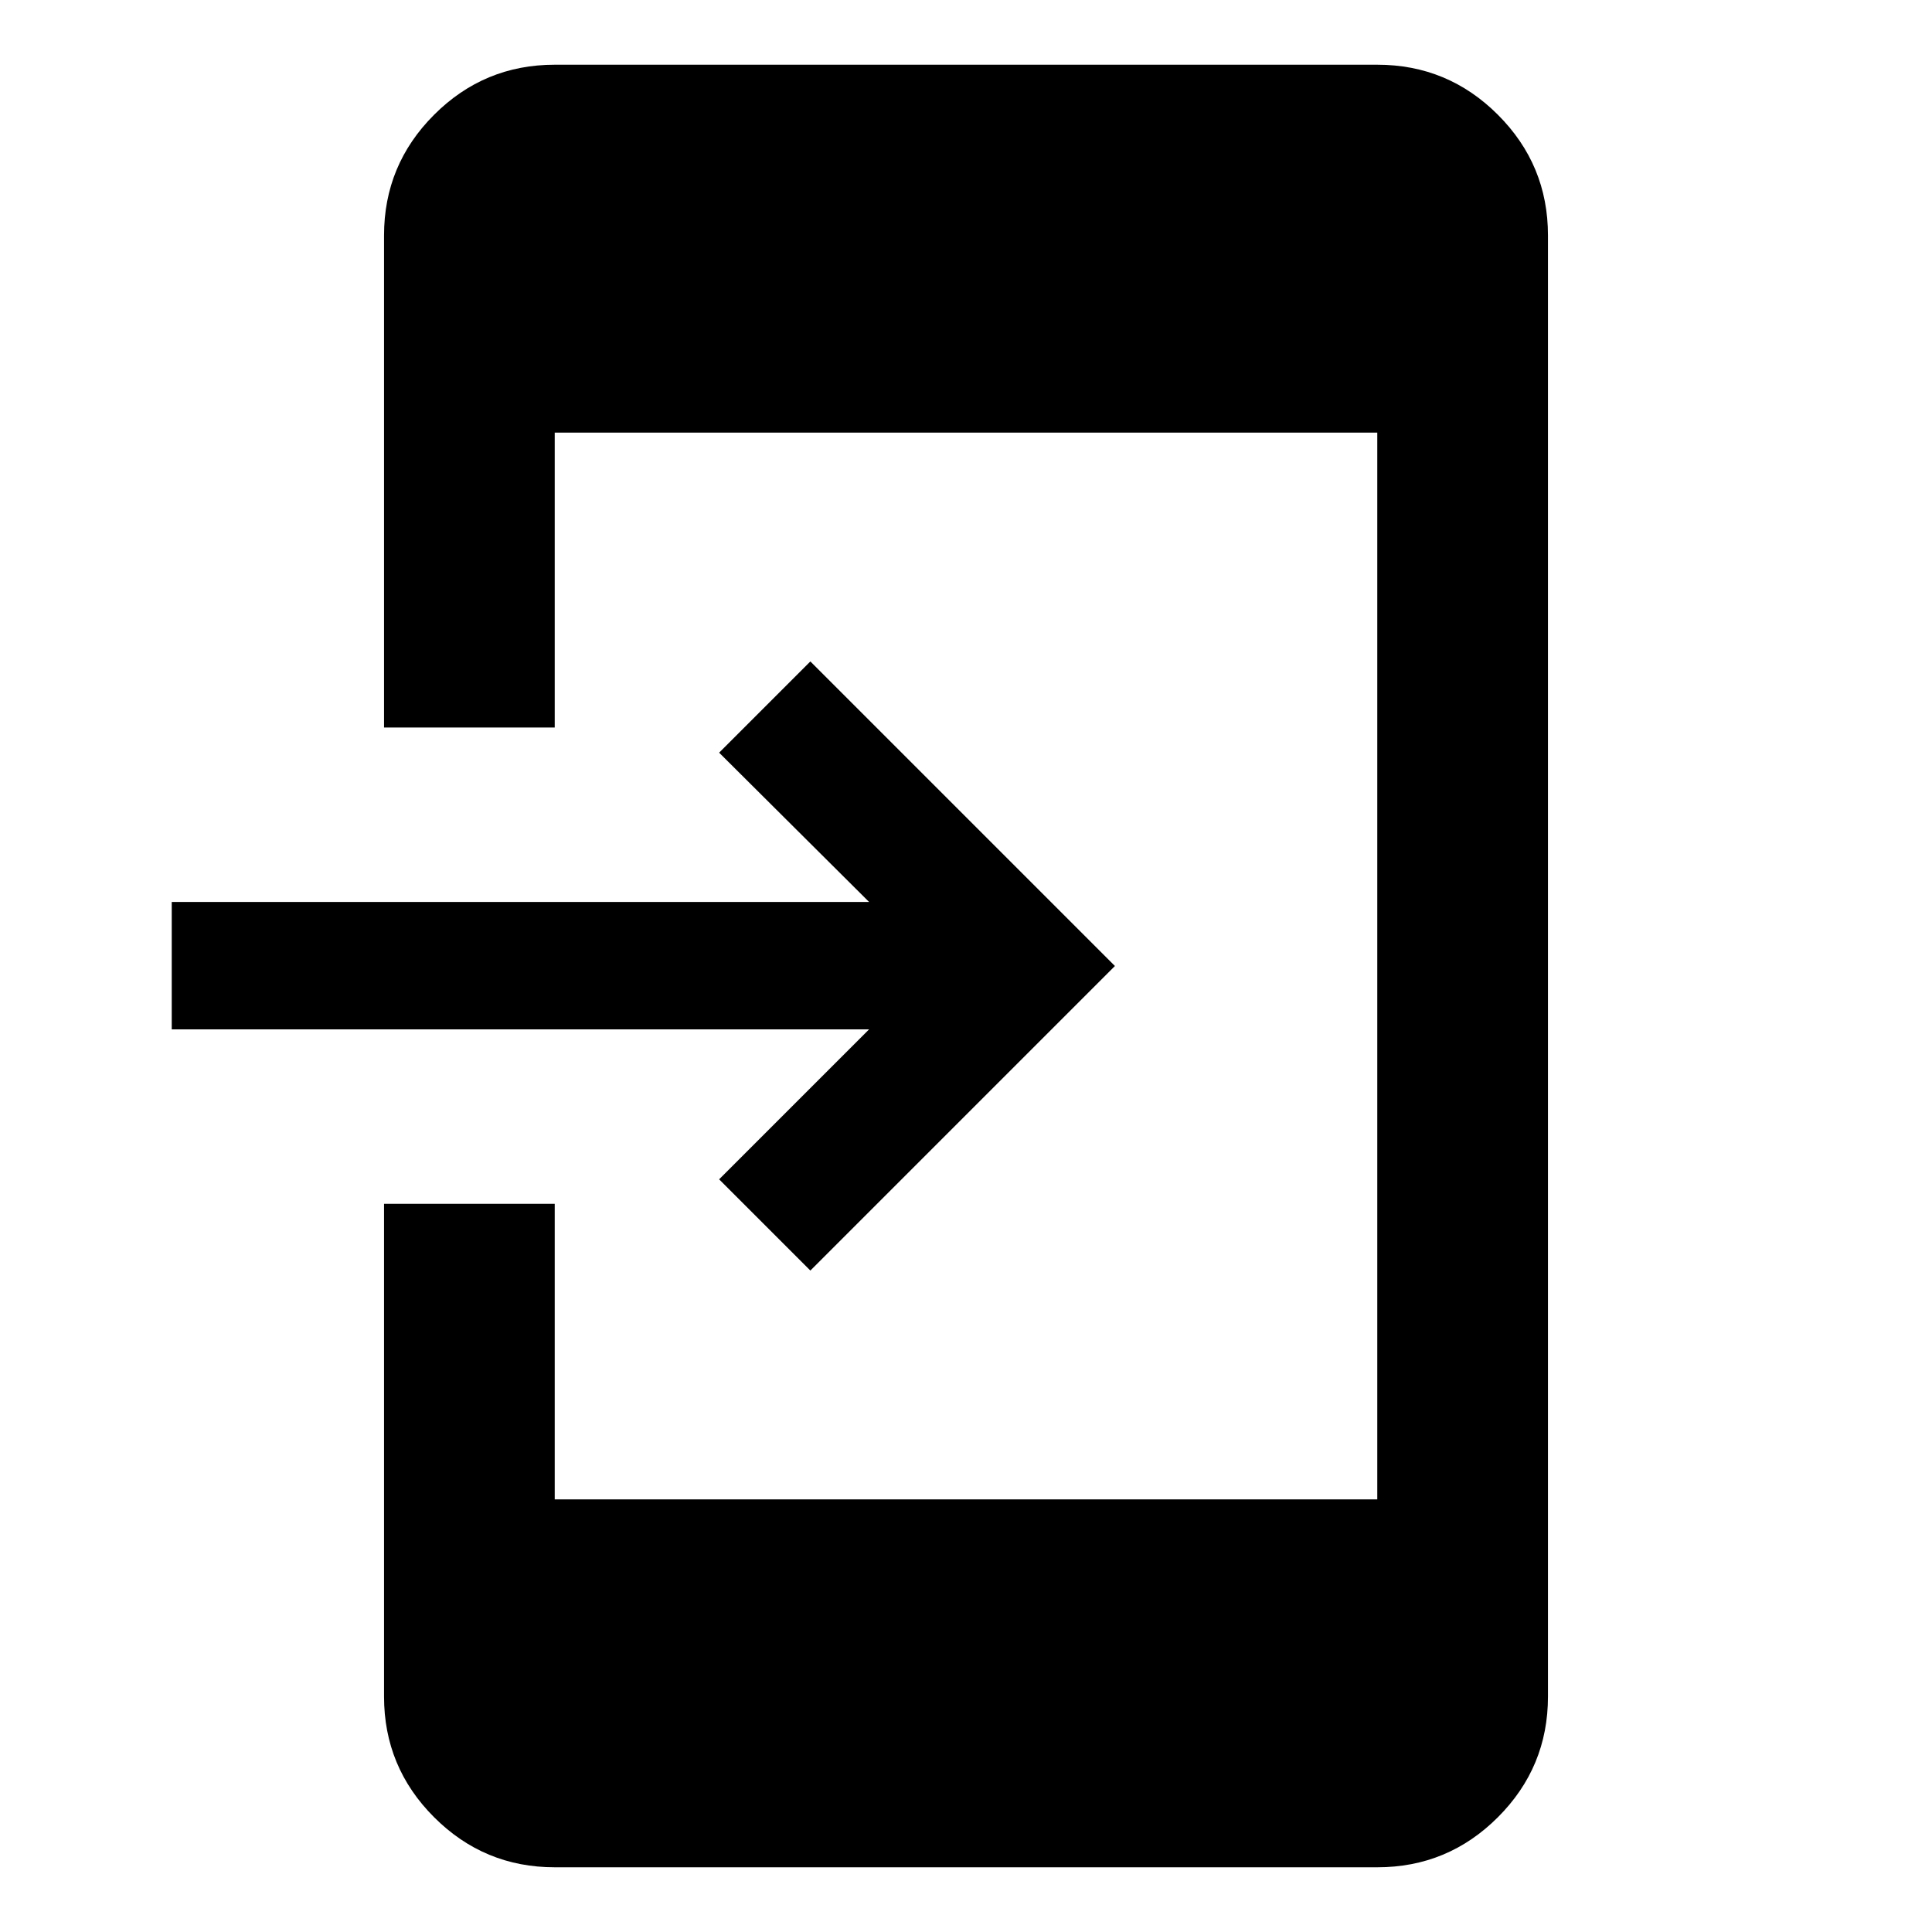<svg xmlns="http://www.w3.org/2000/svg" height="40" viewBox="0 -960 960 960" width="40"><path d="M275.638-32.159q-35.065 0-59.939-24.874-24.874-24.873-24.874-59.938v-244.862h84.813v146.863h408.724v-530.06H275.638v146.53h-84.813v-244.529q0-35.065 24.874-59.938 24.874-24.874 59.939-24.874h408.724q35.065 0 59.939 24.874 24.874 24.873 24.874 59.938v726.058q0 35.065-24.874 59.938-24.874 24.874-59.939 24.874H275.638Zm127.029-296.508L357.334-374l74.5-74.5h-346.5v-63.333h346.5L357.334-586l45.333-45.333L554-480 402.667-328.667Z"/></svg>